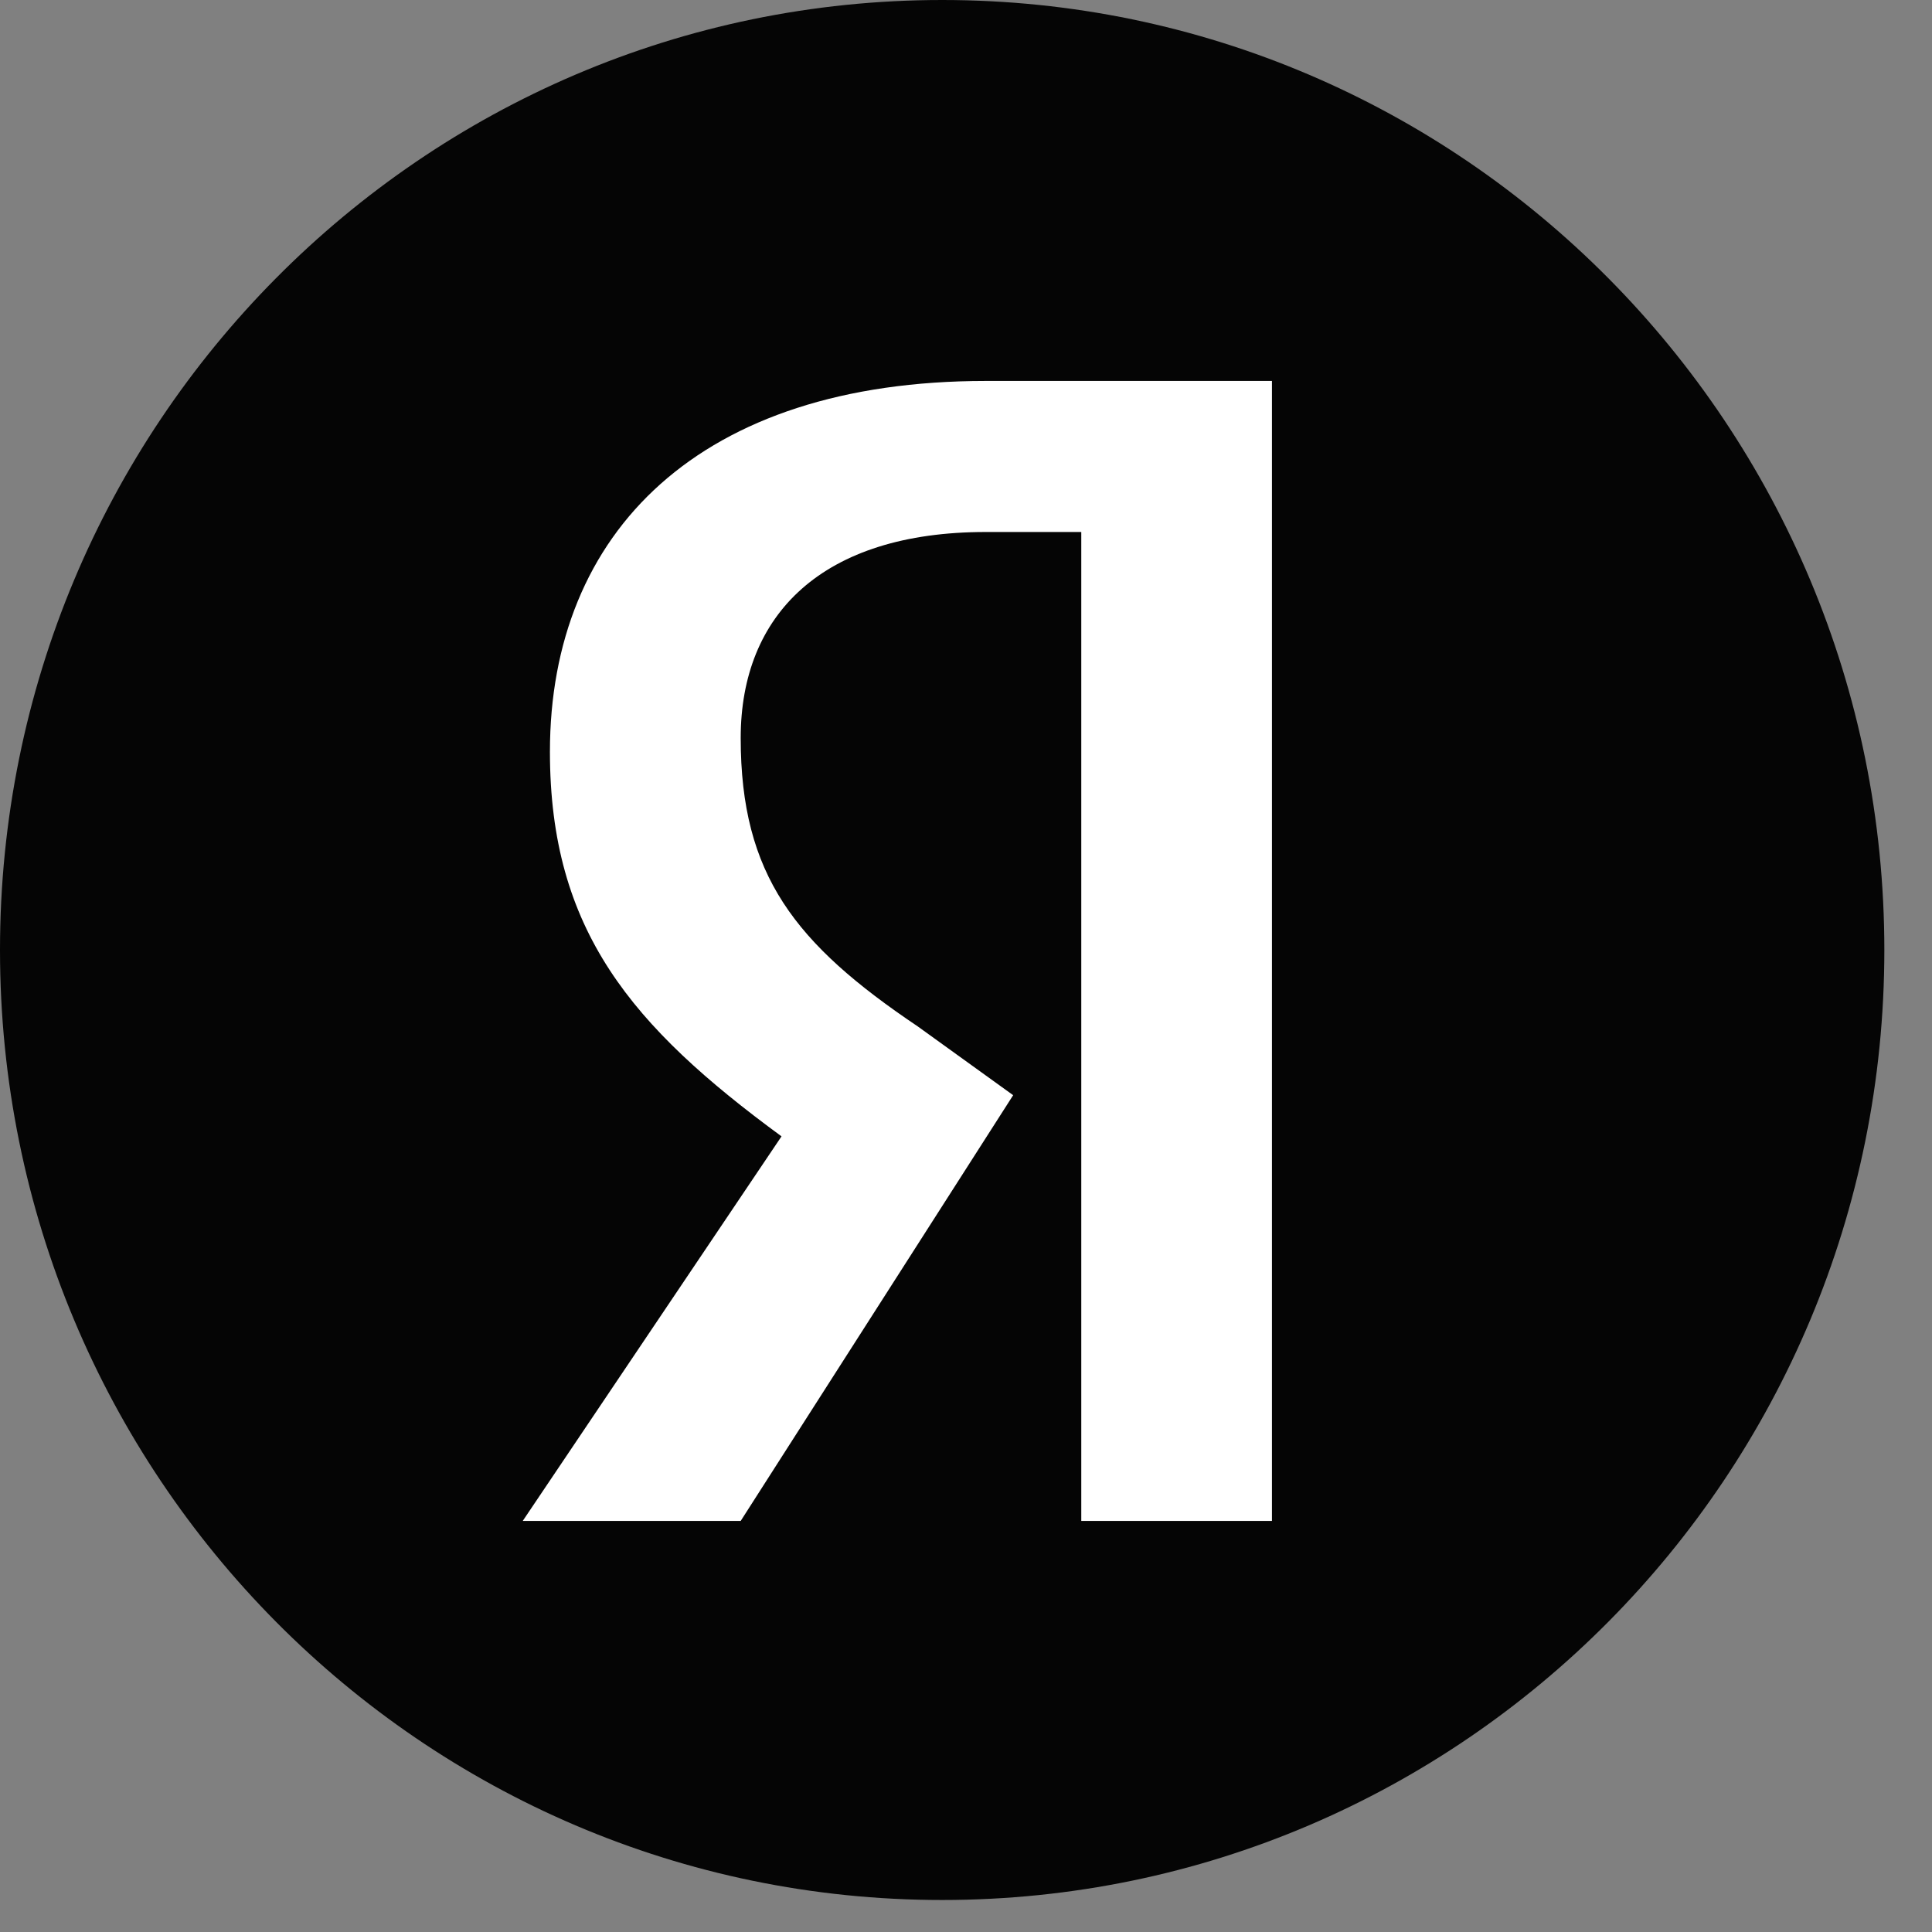 <svg xmlns="http://www.w3.org/2000/svg" width="39" height="39" fill="none"><rect width="100%" height="100%" fill="#808080" stroke="none"/><path d="M19.019 38.354C29.523 38.354 38.038 29.768 38.038 19.177C38.038 8.586 29.523 0 19.019 0C8.515 0 0 8.586 0 19.177C0 29.768 8.515 38.354 19.019 38.354Z" fill="#050505"/><path d="M21.824 10.739H19.9C16.6 10.739 14.952 12.404 14.952 14.897C14.952 17.668 16.052 19.055 18.528 20.721L20.452 22.108L14.952 30.702H10.552L15.776 22.939C12.752 20.721 11.101 18.781 11.101 15.175C11.101 10.739 14.125 7.69 19.9 7.69H25.676V30.702H21.827V10.739H21.824Z" fill="#fff"/></svg>
